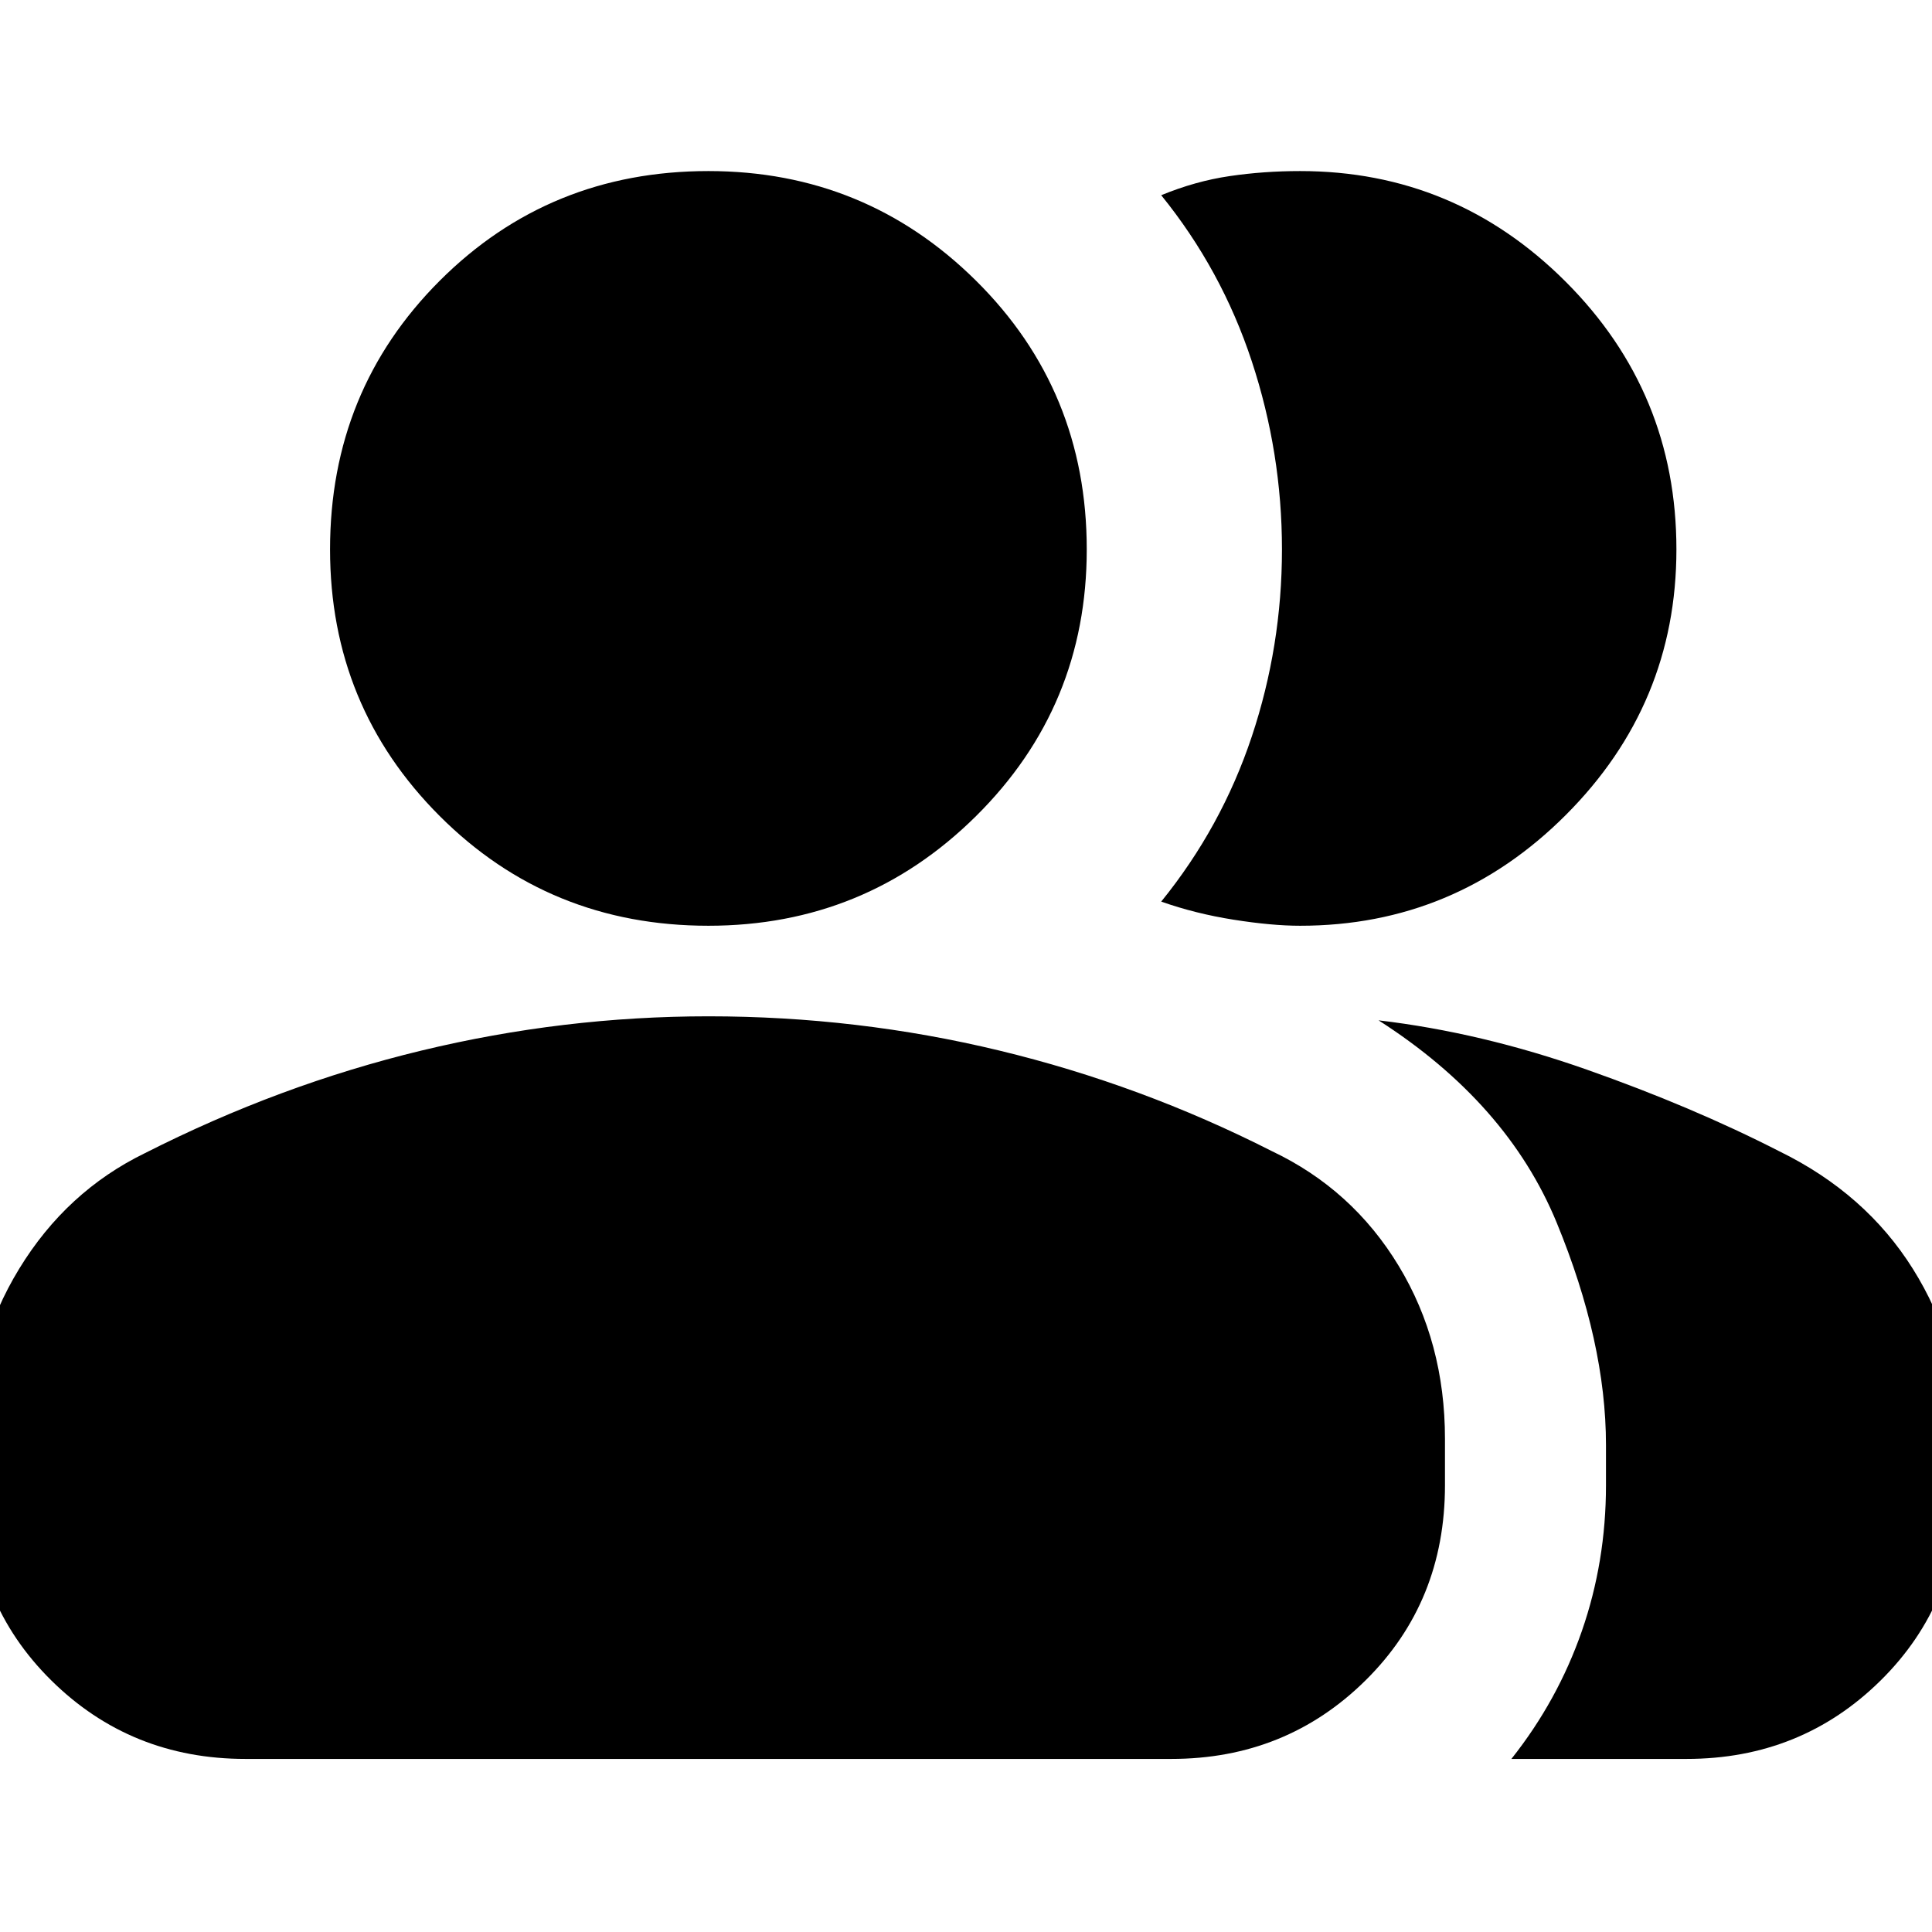 <svg xmlns="http://www.w3.org/2000/svg" height="24" viewBox="0 -960 960 960" width="24"><path d="M-14-245q0-46 23.5-84.5T72-387q67-34 137.5-51T352-455q74 0 144.5 17T632-388q40 19 63 57t23 86v23q0 58-39.5 97T582-86H122q-57 0-96.5-39T-14-222v-23ZM751-86q23-29 35-63.5t12-72.5v-20q0-51-24.5-110.5T685-453q51 6 103.5 24.5T884-388q43 21 66.5 58.5T974-249v27q0 58-39.5 97T838-86h-87ZM352-500q-79 0-133.5-54.5T164-687q0-79 54.5-133.5T352-875q78 0 133 54.5T540-687q0 78-55 132.5T352-500Zm481-187q0 77-55 132t-132 55q-14 0-33-3t-36-9q30-37 45-82t15-93q0-48-15-93.5T577-863q17-7 34-9.5t35-2.5q77 0 132 55t55 133Z"/></svg>